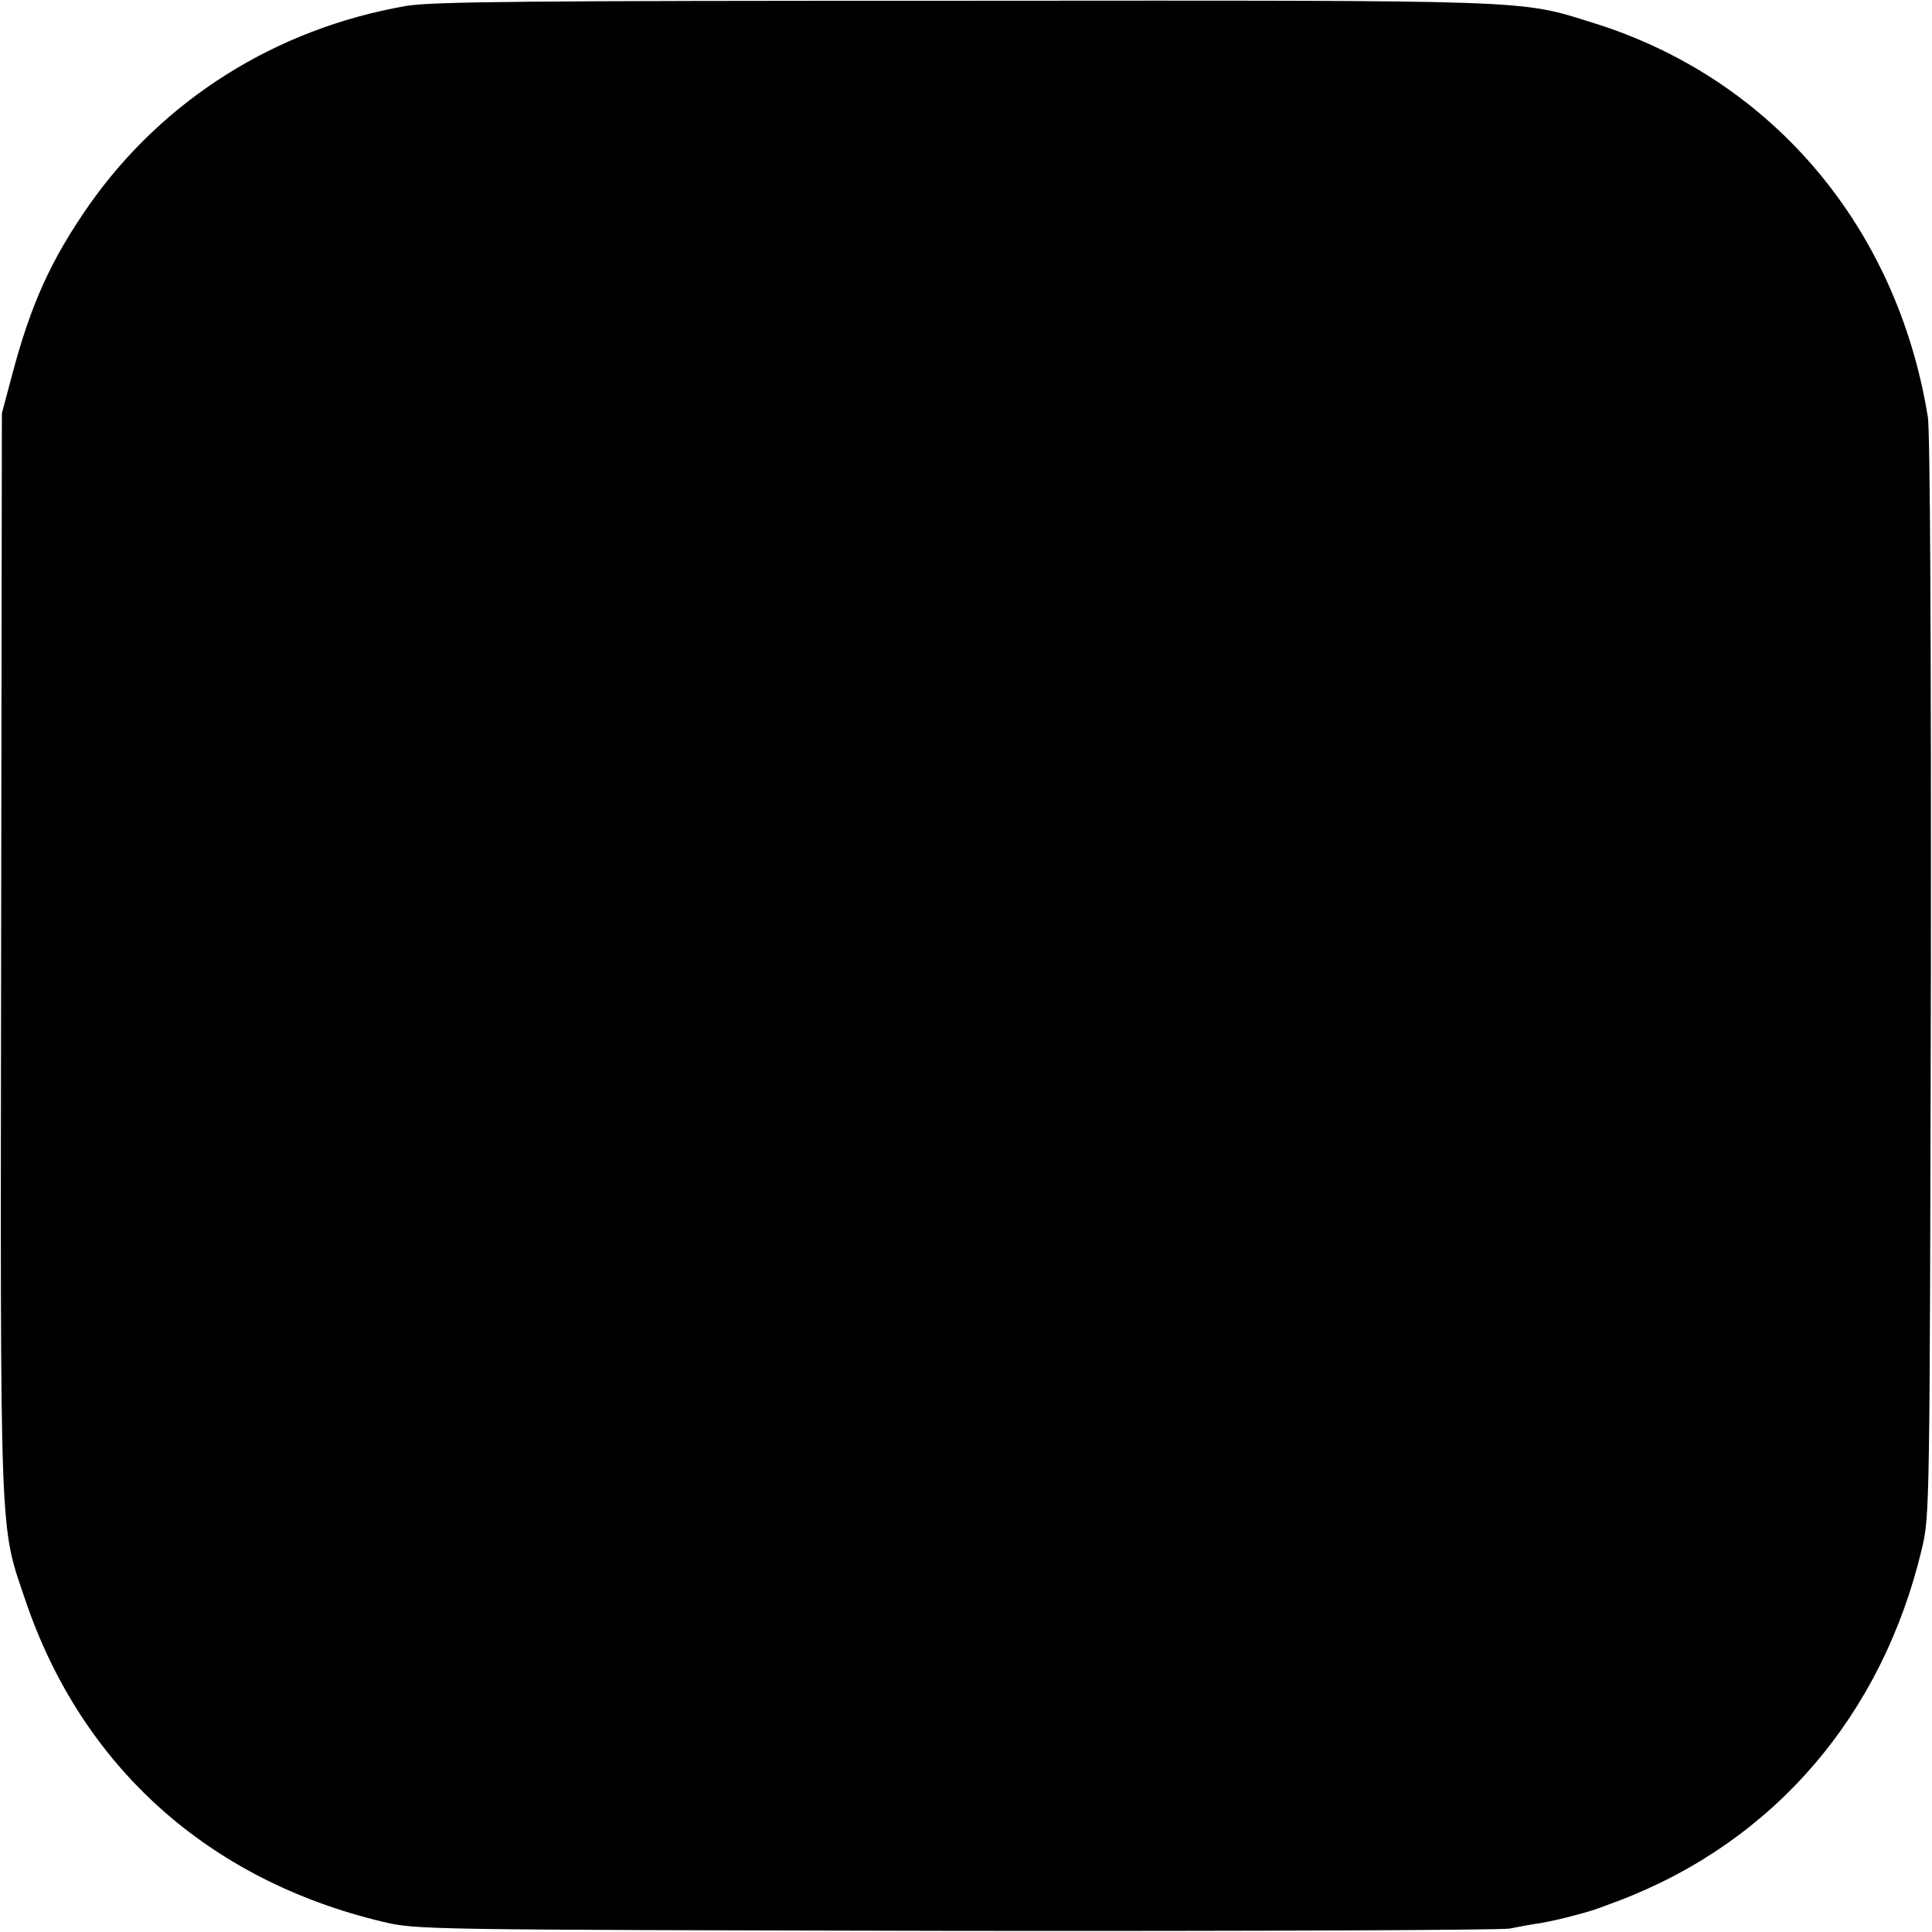 <?xml version="1.0" standalone="no"?>
<!DOCTYPE svg PUBLIC "-//W3C//DTD SVG 20010904//EN"
 "http://www.w3.org/TR/2001/REC-SVG-20010904/DTD/svg10.dtd">
<svg version="1.0" xmlns="http://www.w3.org/2000/svg"
 width="512pt" height="512pt" viewBox="0 0 512 512"
 preserveAspectRatio="xMidYMid meet">
<g transform="translate(0,512) scale(0.1,-0.1)"
fill="#000000" stroke="none">
<path d="M1075 5104 c-344 -60 -643 -248 -840 -529 -100 -144 -153 -260 -203
-449 l-27 -101 -2 -1425 c-2 -1582 -5 -1517 64 -1720 149 -441 485 -743 948
-853 89 -21 99 -21 1515 -24 784 -1 1445 2 1470 6 25 5 63 12 85 15 22 4 58
12 80 18 22 6 45 12 50 14 6 1 41 14 78 28 409 157 695 490 800 931 21 89 21
99 24 1515 1 889 -2 1448 -8 1485 -82 506 -416 899 -889 1045 -195 61 -145 59
-1670 58 -1147 0 -1409 -2 -1475 -14z"/>
</g>
</svg>
